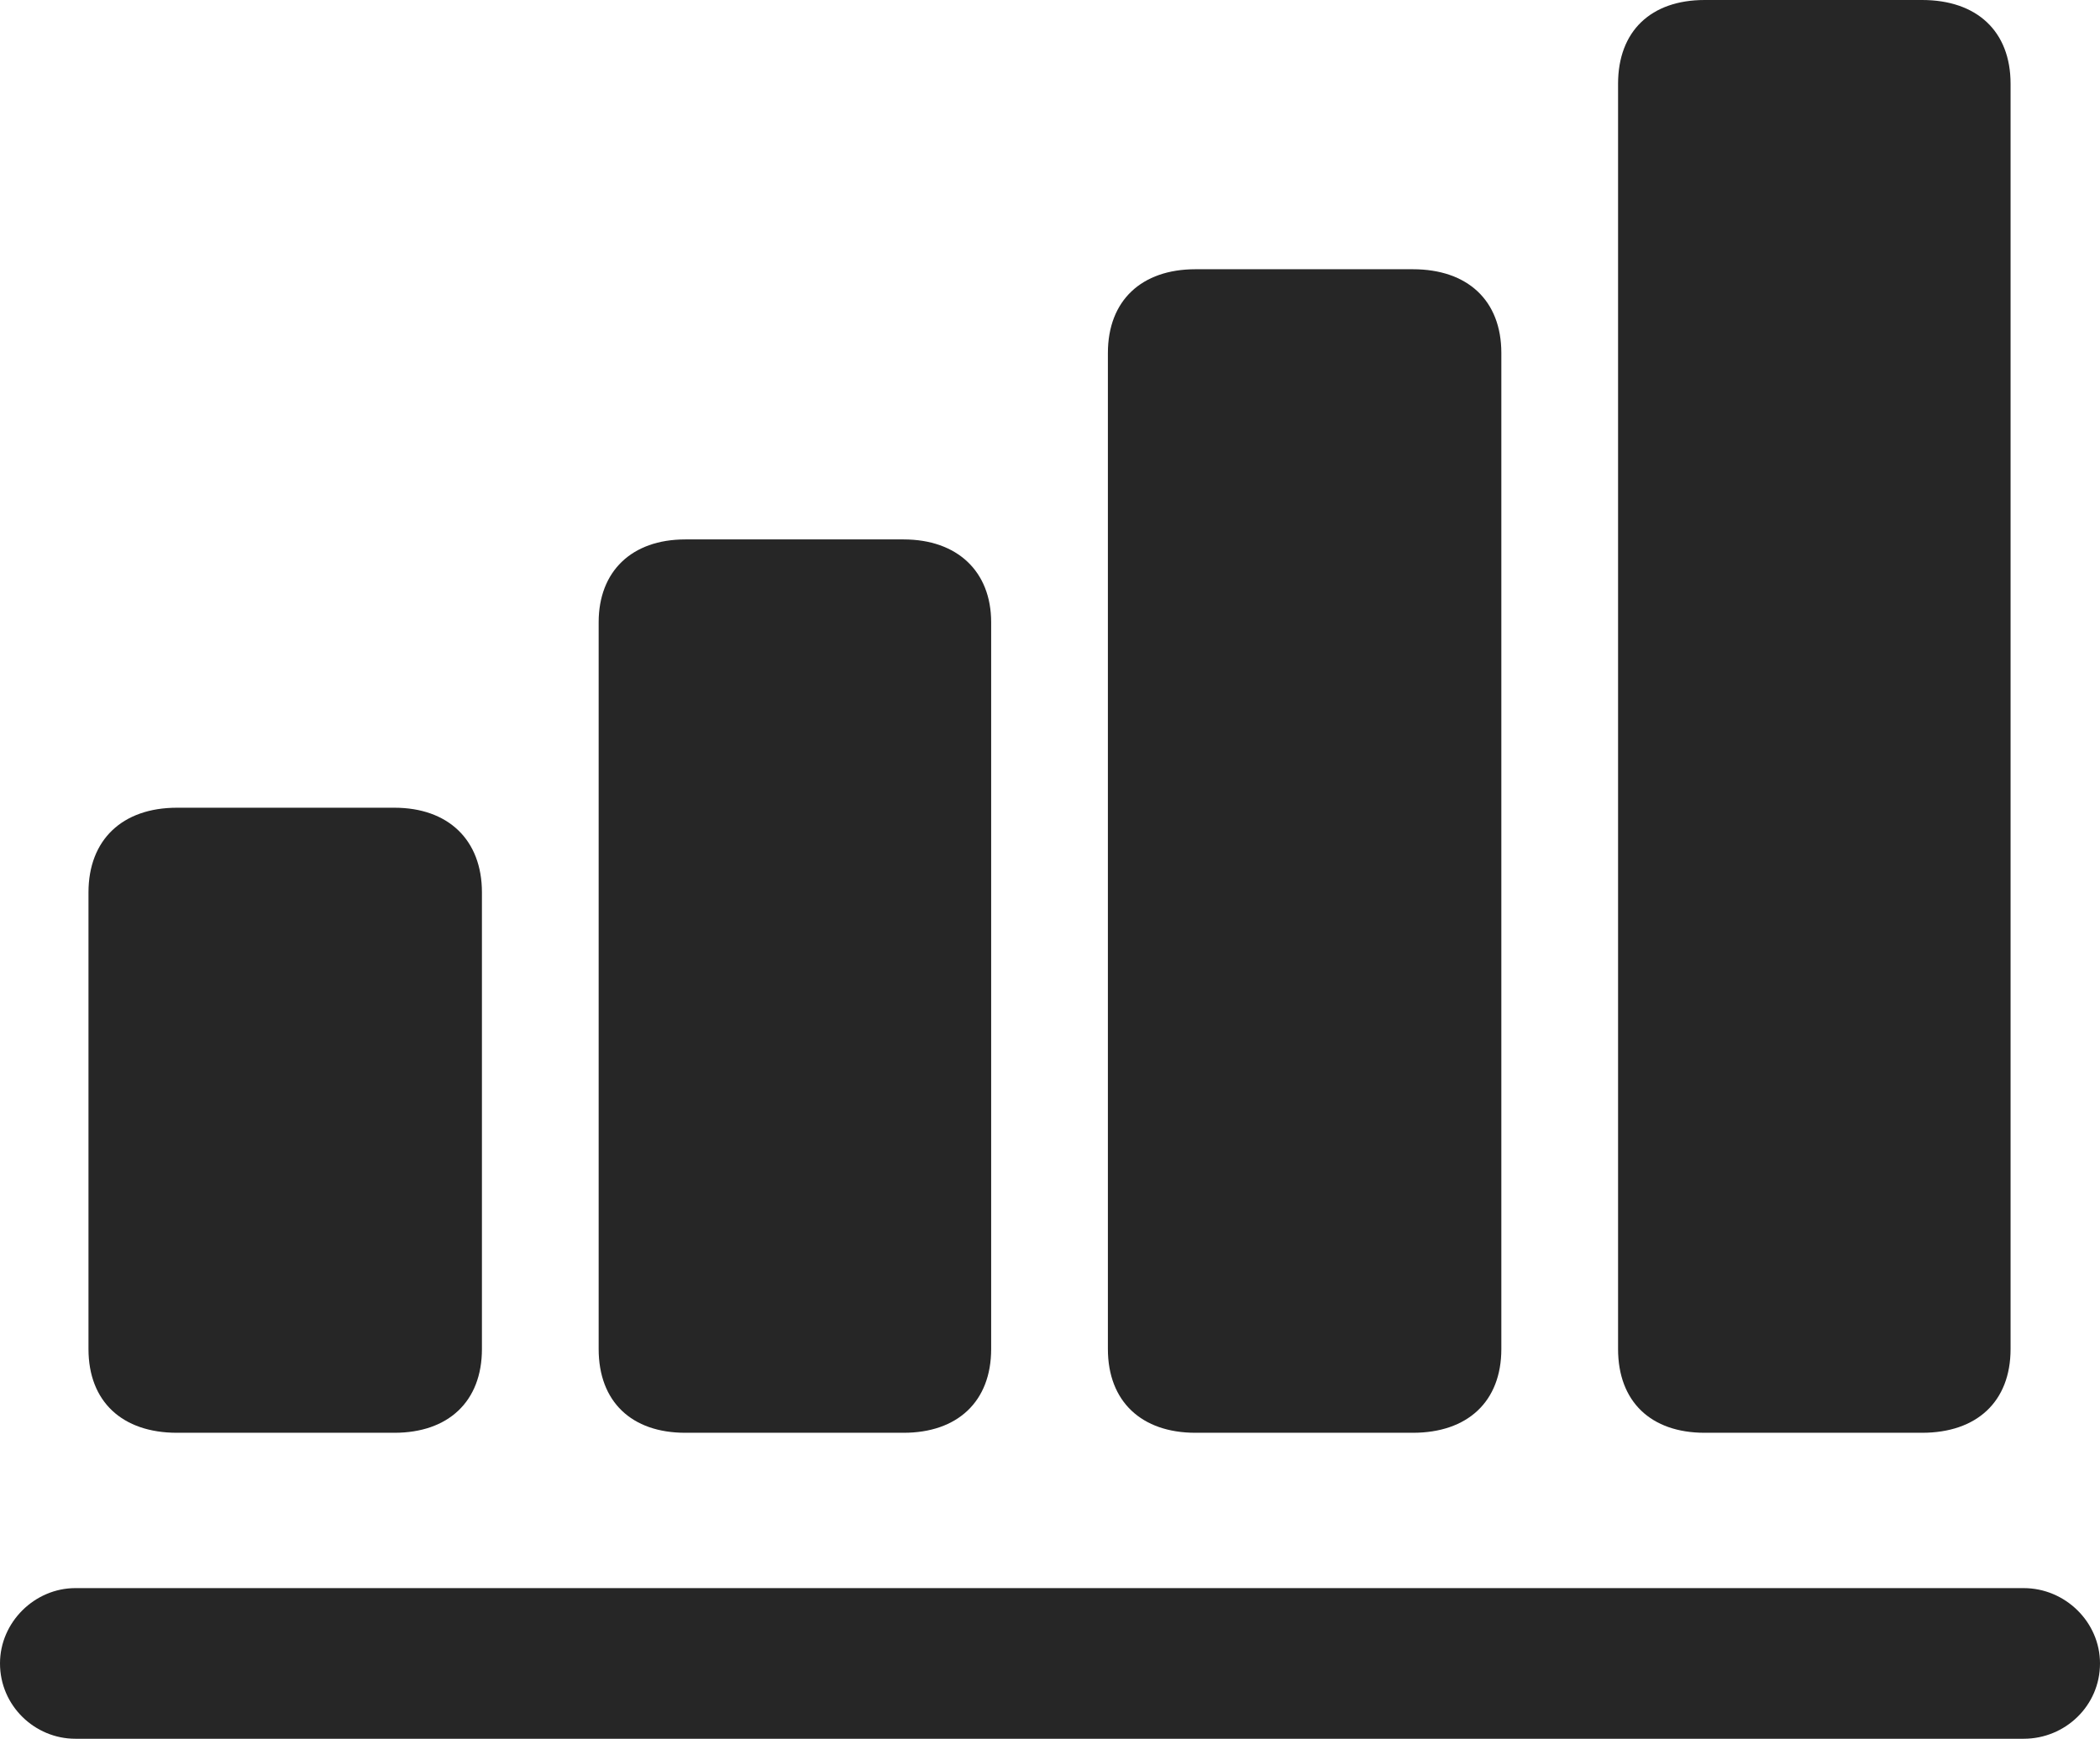 <?xml version="1.0" encoding="UTF-8"?>
<!--Generator: Apple Native CoreSVG 232.5-->
<!DOCTYPE svg
PUBLIC "-//W3C//DTD SVG 1.1//EN"
       "http://www.w3.org/Graphics/SVG/1.1/DTD/svg11.dtd">
<svg version="1.1" xmlns="http://www.w3.org/2000/svg" xmlns:xlink="http://www.w3.org/1999/xlink" width="108.936" height="90.186">
 <g>
  <rect height="90.186" opacity="0" width="108.936" x="0" y="0"/>
  <path d="M3.906 90.186L104.98 90.186C107.129 90.186 108.936 88.477 108.936 86.279C108.936 84.131 107.129 82.373 104.98 82.373L3.906 82.373C1.807 82.373 0 84.131 0 86.279C0 88.477 1.807 90.186 3.906 90.186Z" fill="#000000" fill-opacity="0.85"/>
  <path d="M83.936 69.971C83.936 72.705 85.644 74.316 88.428 74.316L99.707 74.316C102.539 74.316 104.297 72.705 104.297 69.971L104.297 4.346C104.297 1.611 102.539 0 99.707 0L88.428 0C85.644 0 83.936 1.611 83.936 4.346Z" fill="#000000" fill-opacity="0.85"/>
  <path d="M57.471 69.971C57.471 72.705 59.228 74.316 62.012 74.316L73.291 74.316C76.123 74.316 77.881 72.705 77.881 69.971L77.881 18.311C77.881 15.576 76.123 13.965 73.291 13.965L62.012 13.965C59.228 13.965 57.471 15.576 57.471 18.311Z" fill="#000000" fill-opacity="0.85"/>
  <path d="M31.055 69.971C31.055 72.705 32.764 74.316 35.547 74.316L46.875 74.316C49.658 74.316 51.416 72.705 51.416 69.971L51.416 32.275C51.416 29.639 49.658 27.979 46.875 27.979L35.547 27.979C32.764 27.979 31.055 29.639 31.055 32.275Z" fill="#000000" fill-opacity="0.85"/>
  <path d="M4.59 69.971C4.59 72.705 6.348 74.316 9.18 74.316L20.459 74.316C23.242 74.316 25 72.705 25 69.971L25 46.289C25 43.555 23.242 41.895 20.459 41.895L9.18 41.895C6.348 41.895 4.59 43.555 4.59 46.289Z" fill="#000000" fill-opacity="0.85"/>
 </g>
</svg>
